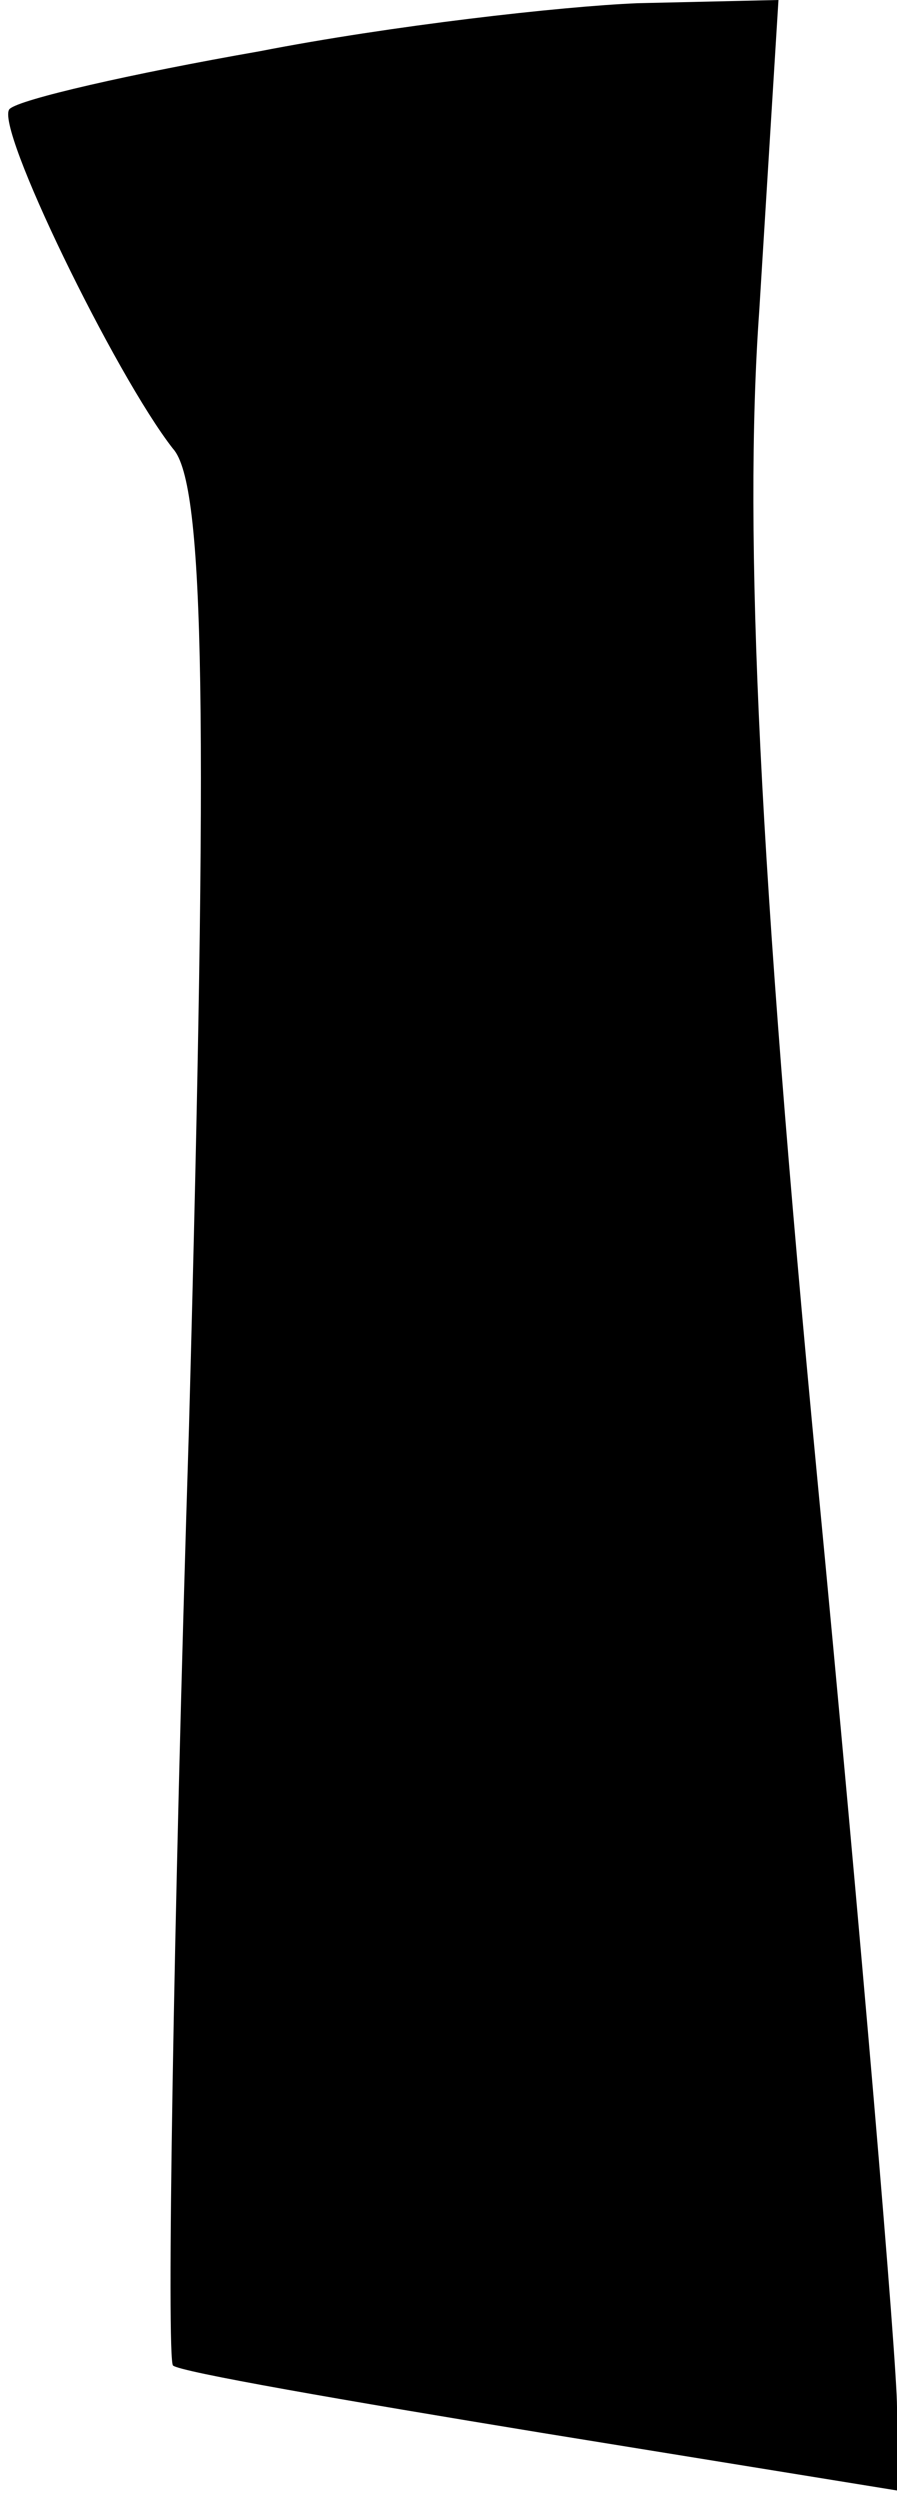 <?xml version="1.0" standalone="no"?>
<!DOCTYPE svg PUBLIC "-//W3C//DTD SVG 20010904//EN"
 "http://www.w3.org/TR/2001/REC-SVG-20010904/DTD/svg10.dtd">
<svg version="1.0" xmlns="http://www.w3.org/2000/svg"
 width="28pt" height="78pt" viewBox="0 0 28 78"
 preserveAspectRatio="xMidYMid meet">
<g transform="translate(0,78) scale(0.1,-0.1)"
fill="#000000" stroke="none">
<path fill="#000000" stroke="none" d="M81 764 c-40 -7 -75 -15 -78 -18 -5 -5
33 -83 51 -106 10 -11 11 -83 5 -305 -5 -159 -7 -291 -5 -293 2 -2 54 -11 115
-21 l111 -18 0 26 c0 14 -11 145 -25 291 -18 189 -23 293 -18 363 l6 97 -44
-1 c-24 -1 -77 -7 -118 -15z"/>
</g>
</svg>
